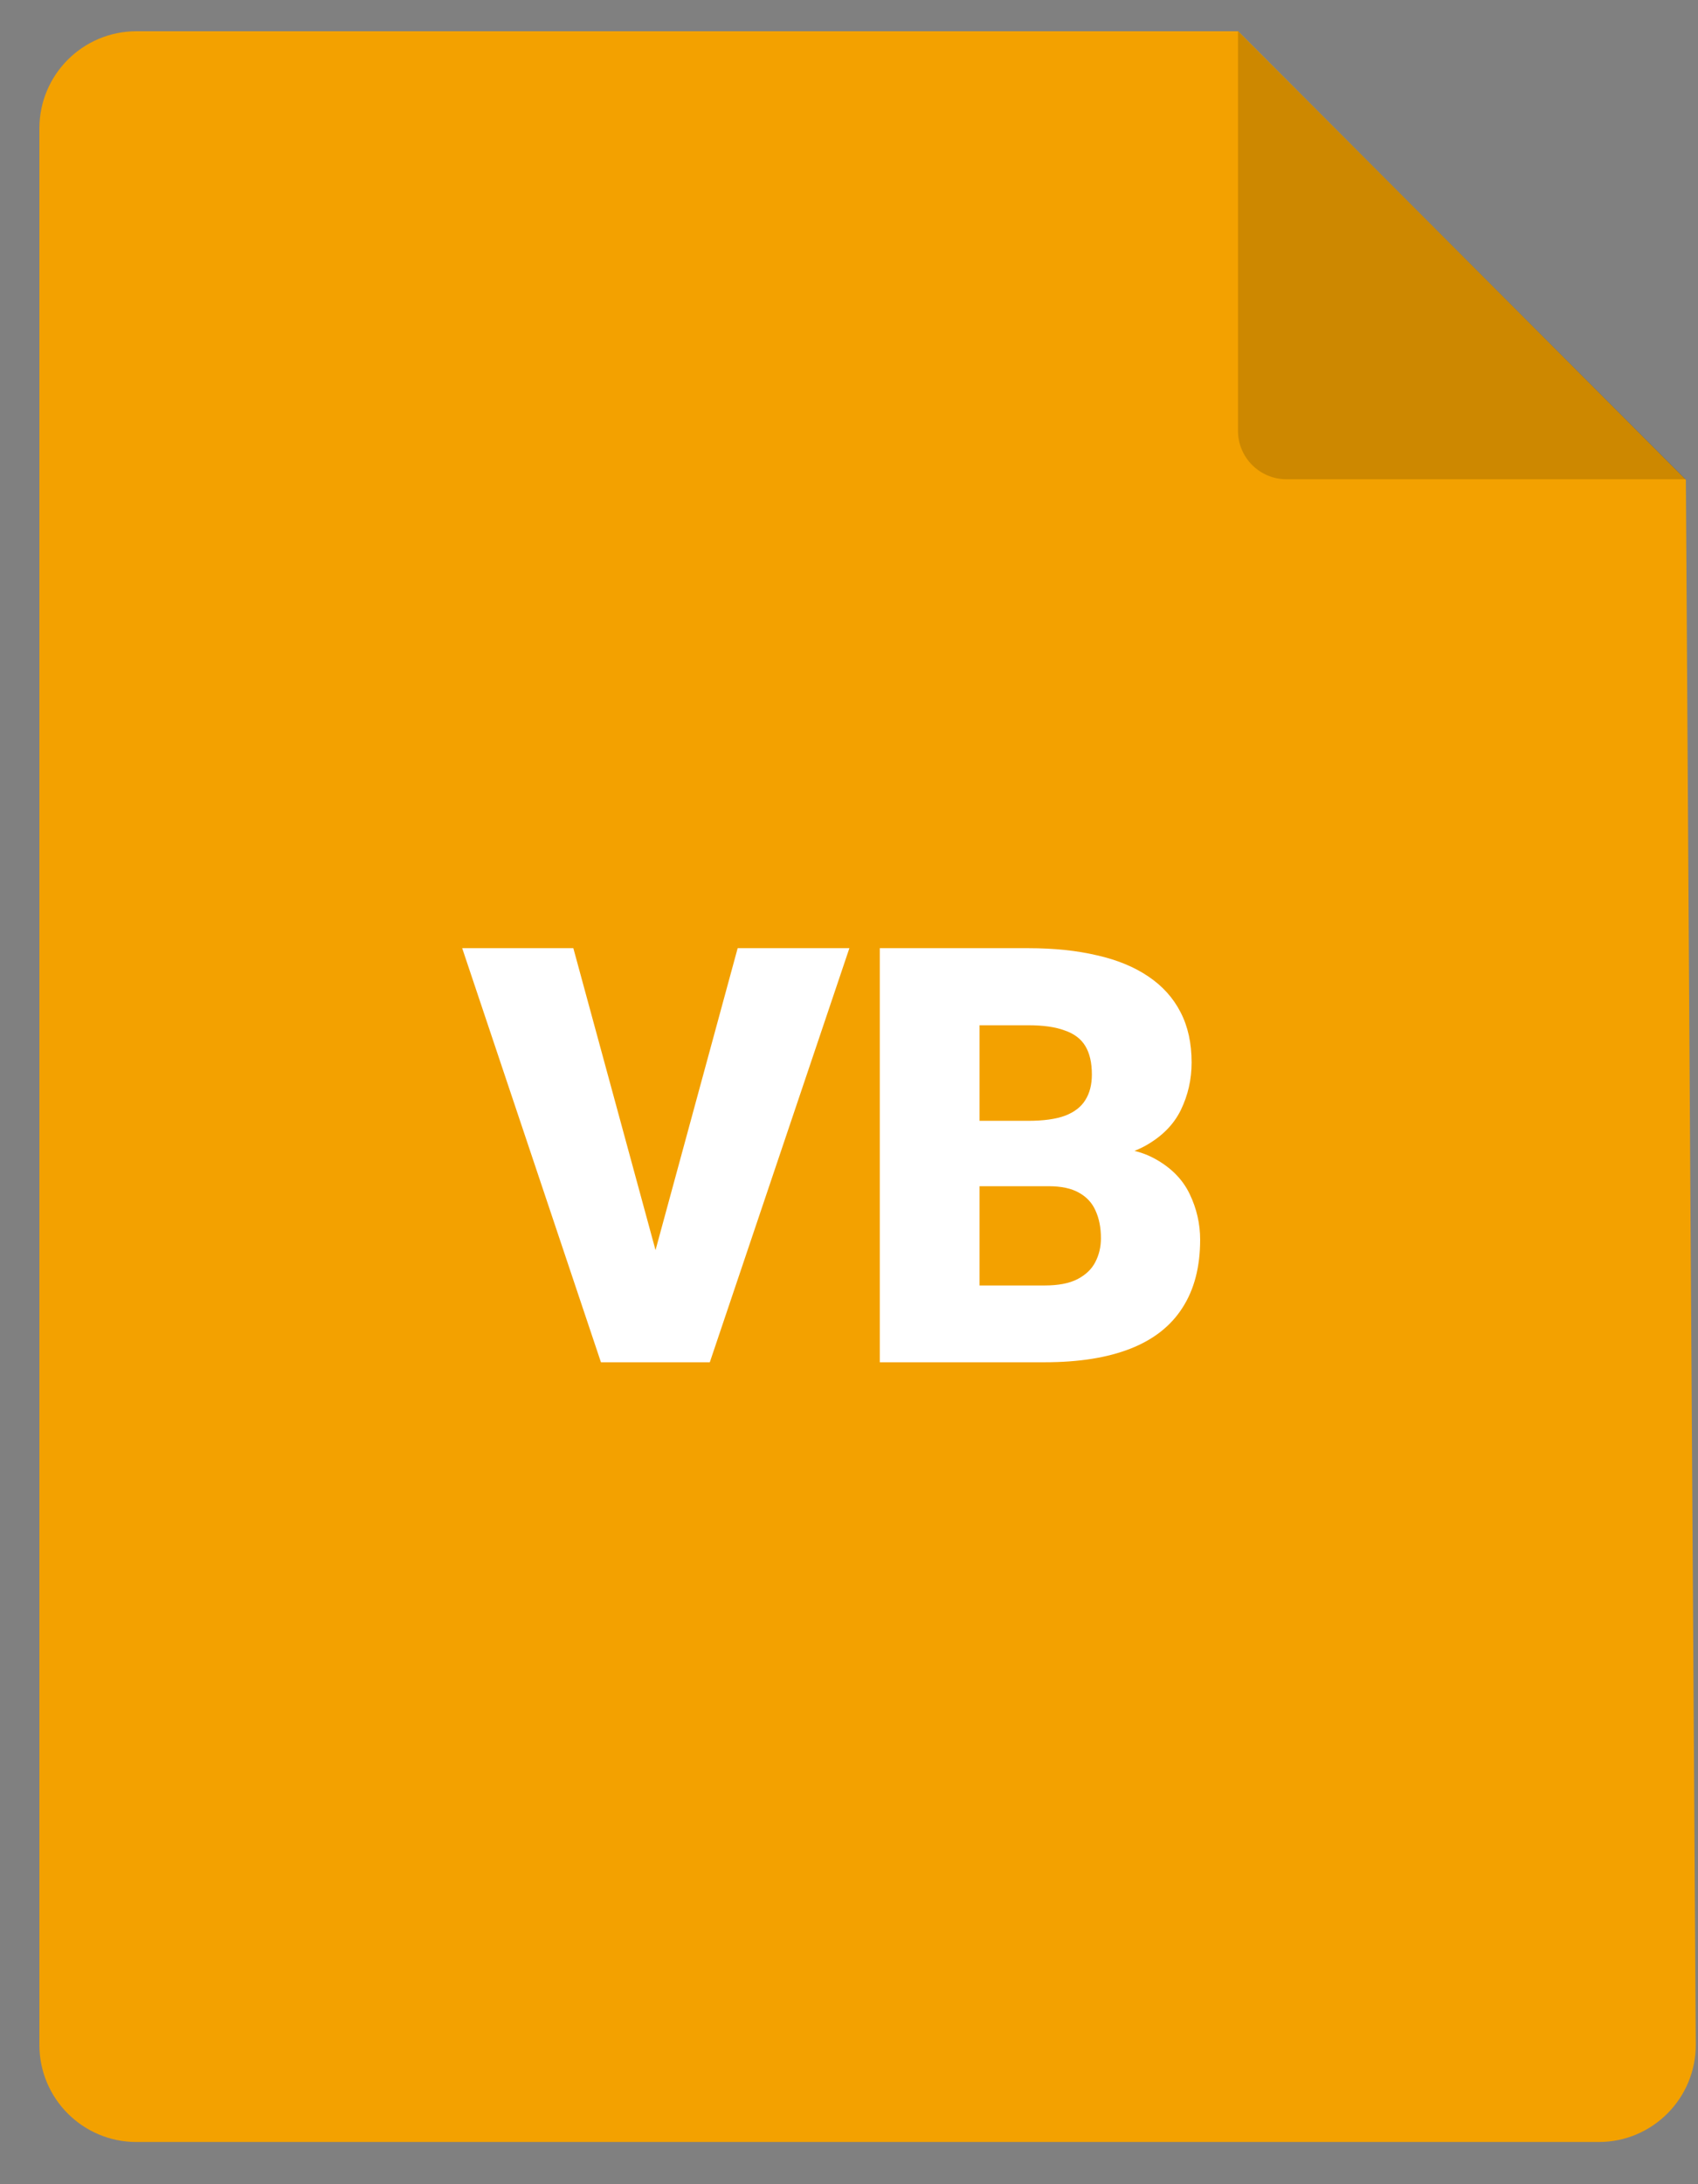 <svg width="35" height="45" viewBox="0 0 35 45" fill="none" xmlns="http://www.w3.org/2000/svg">
<rect x="0" y="0" width="35" height="45" fill="#808080" stroke="none"/>
<path d="M2.812 0.644H25.523L34.75 9.886L34.954 42.118C34.961 43.228 34.063 44.131 32.954 44.131H2.812C1.708 44.131 0.812 43.236 0.812 42.131V2.644C0.812 1.539 1.708 0.644 2.812 0.644Z" fill="#F3A100"/>
<path d="M25.518 0.644V8.874C25.518 9.426 25.965 9.874 26.518 9.874H34.748L25.518 0.644Z" fill="black" fill-opacity="0.16"/>
<path d="M13.43 26.057L15.205 19.535H17.508L14.631 28.066H13.143L13.43 26.057ZM11.818 19.535L13.594 26.057L13.893 28.066H12.387L9.527 19.535H11.818ZM21.615 24.439H19.418L19.406 23.092H21.188C21.508 23.092 21.764 23.057 21.955 22.986C22.146 22.912 22.285 22.805 22.371 22.664C22.461 22.523 22.506 22.348 22.506 22.137C22.506 21.895 22.461 21.699 22.371 21.551C22.281 21.402 22.139 21.295 21.943 21.229C21.752 21.158 21.504 21.123 21.199 21.123H20.191V28.066H18.135V19.535H21.199C21.727 19.535 22.197 19.584 22.611 19.682C23.025 19.775 23.377 19.92 23.666 20.115C23.959 20.311 24.182 20.557 24.334 20.854C24.486 21.146 24.562 21.492 24.562 21.891C24.562 22.238 24.488 22.564 24.34 22.869C24.191 23.174 23.943 23.422 23.596 23.613C23.252 23.801 22.781 23.898 22.184 23.906L21.615 24.439ZM21.533 28.066H18.92L19.623 26.484H21.533C21.814 26.484 22.039 26.441 22.207 26.355C22.379 26.266 22.502 26.148 22.576 26.004C22.654 25.855 22.693 25.691 22.693 25.512C22.693 25.293 22.656 25.104 22.582 24.943C22.512 24.783 22.398 24.66 22.242 24.574C22.086 24.484 21.877 24.439 21.615 24.439H19.887L19.898 23.092H21.967L22.447 23.631C23.018 23.607 23.469 23.688 23.801 23.871C24.137 24.055 24.377 24.297 24.521 24.598C24.666 24.898 24.738 25.213 24.738 25.541C24.738 26.1 24.617 26.566 24.375 26.941C24.137 27.316 23.779 27.598 23.303 27.785C22.826 27.973 22.236 28.066 21.533 28.066Z" fill="white"/>
</svg>
